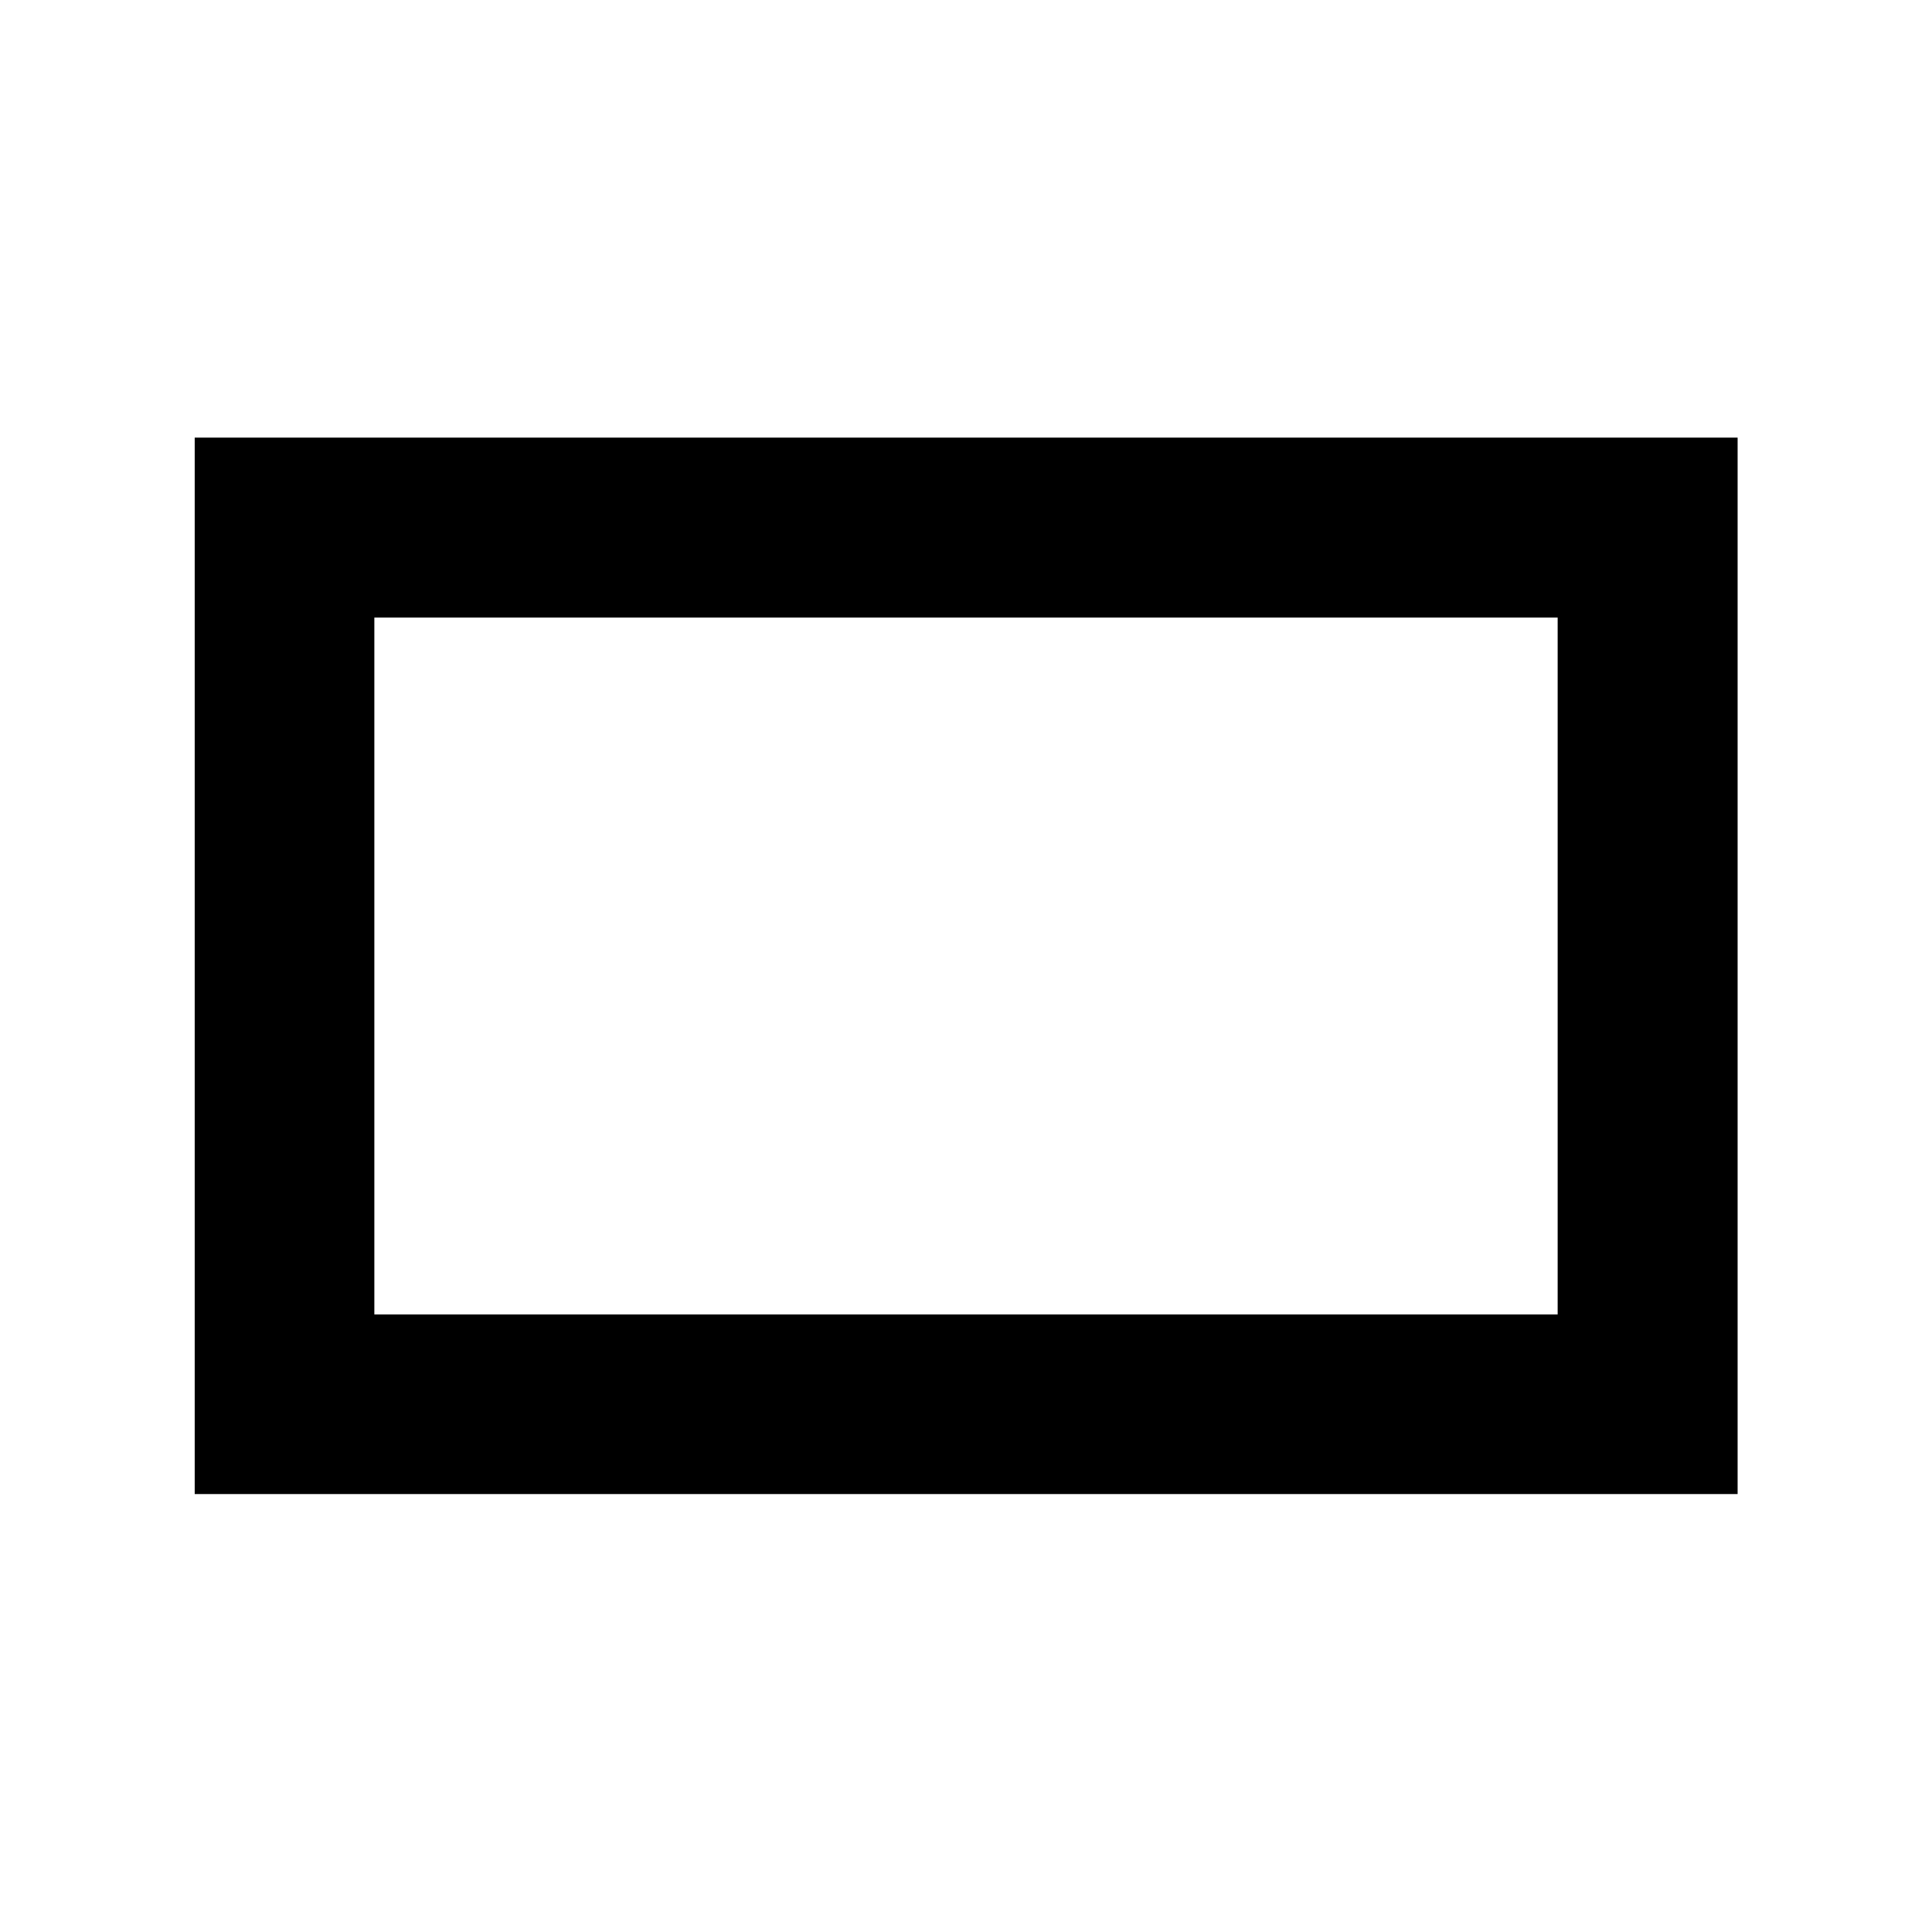 <svg xmlns="http://www.w3.org/2000/svg" height="40" viewBox="0 -960 960 960" width="40"><path d="M96.75-217.61v-524.94h766.66v524.94H96.75Zm89.26-89.26h587.98v-346.26H186.01v346.26Zm0 0v-346.26 346.26Z"/></svg>